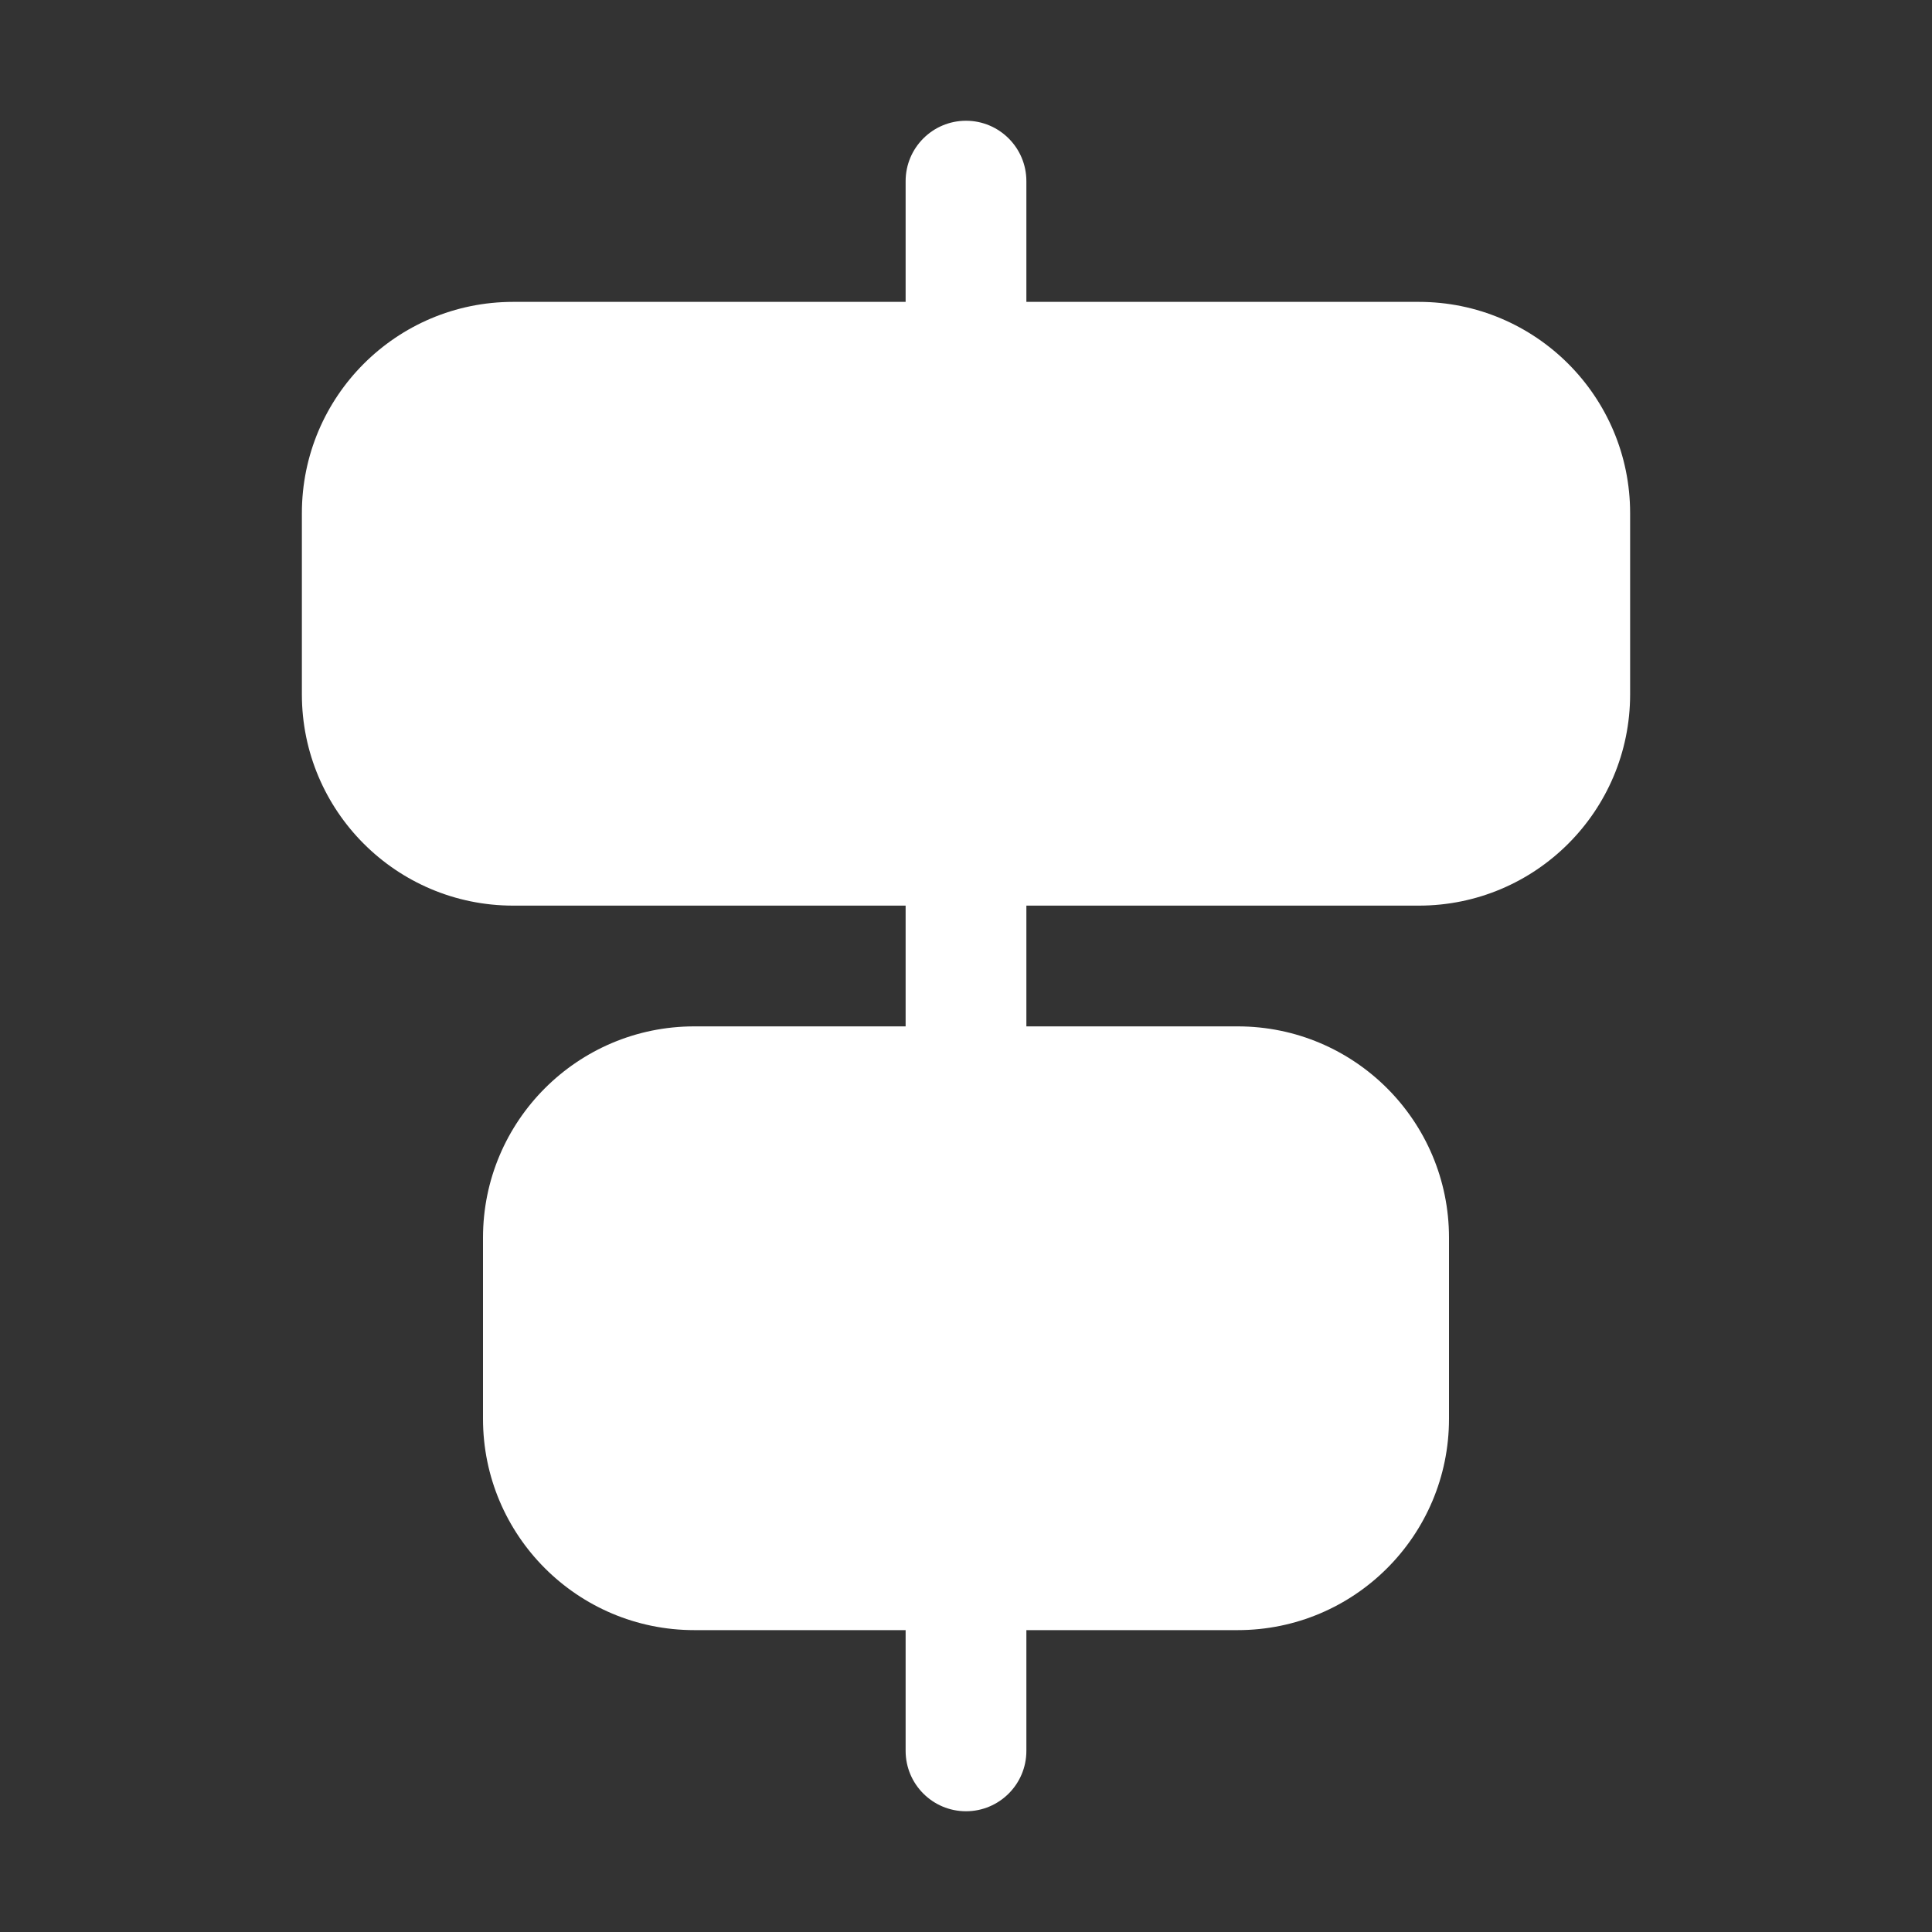 <svg width="32" height="32" viewBox="0 0 32 32" fill="none" xmlns="http://www.w3.org/2000/svg">
<rect x="0" y="0" width="32" height="32" fill="#333333" stroke="none"/>
<path d="M16 30C15.448 30 15 29.552 15 29V27H11.5C9.567 27 8 25.433 8 23.5V20.5C8 18.567 9.567 17 11.5 17H15V15H8.5C6.567 15 5 13.433 5 11.5V8.5C5 6.567 6.567 5 8.5 5H15V3C15 2.448 15.448 2 16 2C16.552 2 17 2.448 17 3V5H23.5C25.433 5 27 6.567 27 8.5V11.5C27 13.433 25.433 15 23.5 15H17V17H20.5C22.433 17 24 18.567 24 20.5V23.5C24 25.433 22.433 27 20.5 27H17V29C17 29.552 16.552 30 16 30Z" fill="#ffffff"/>
</svg>
